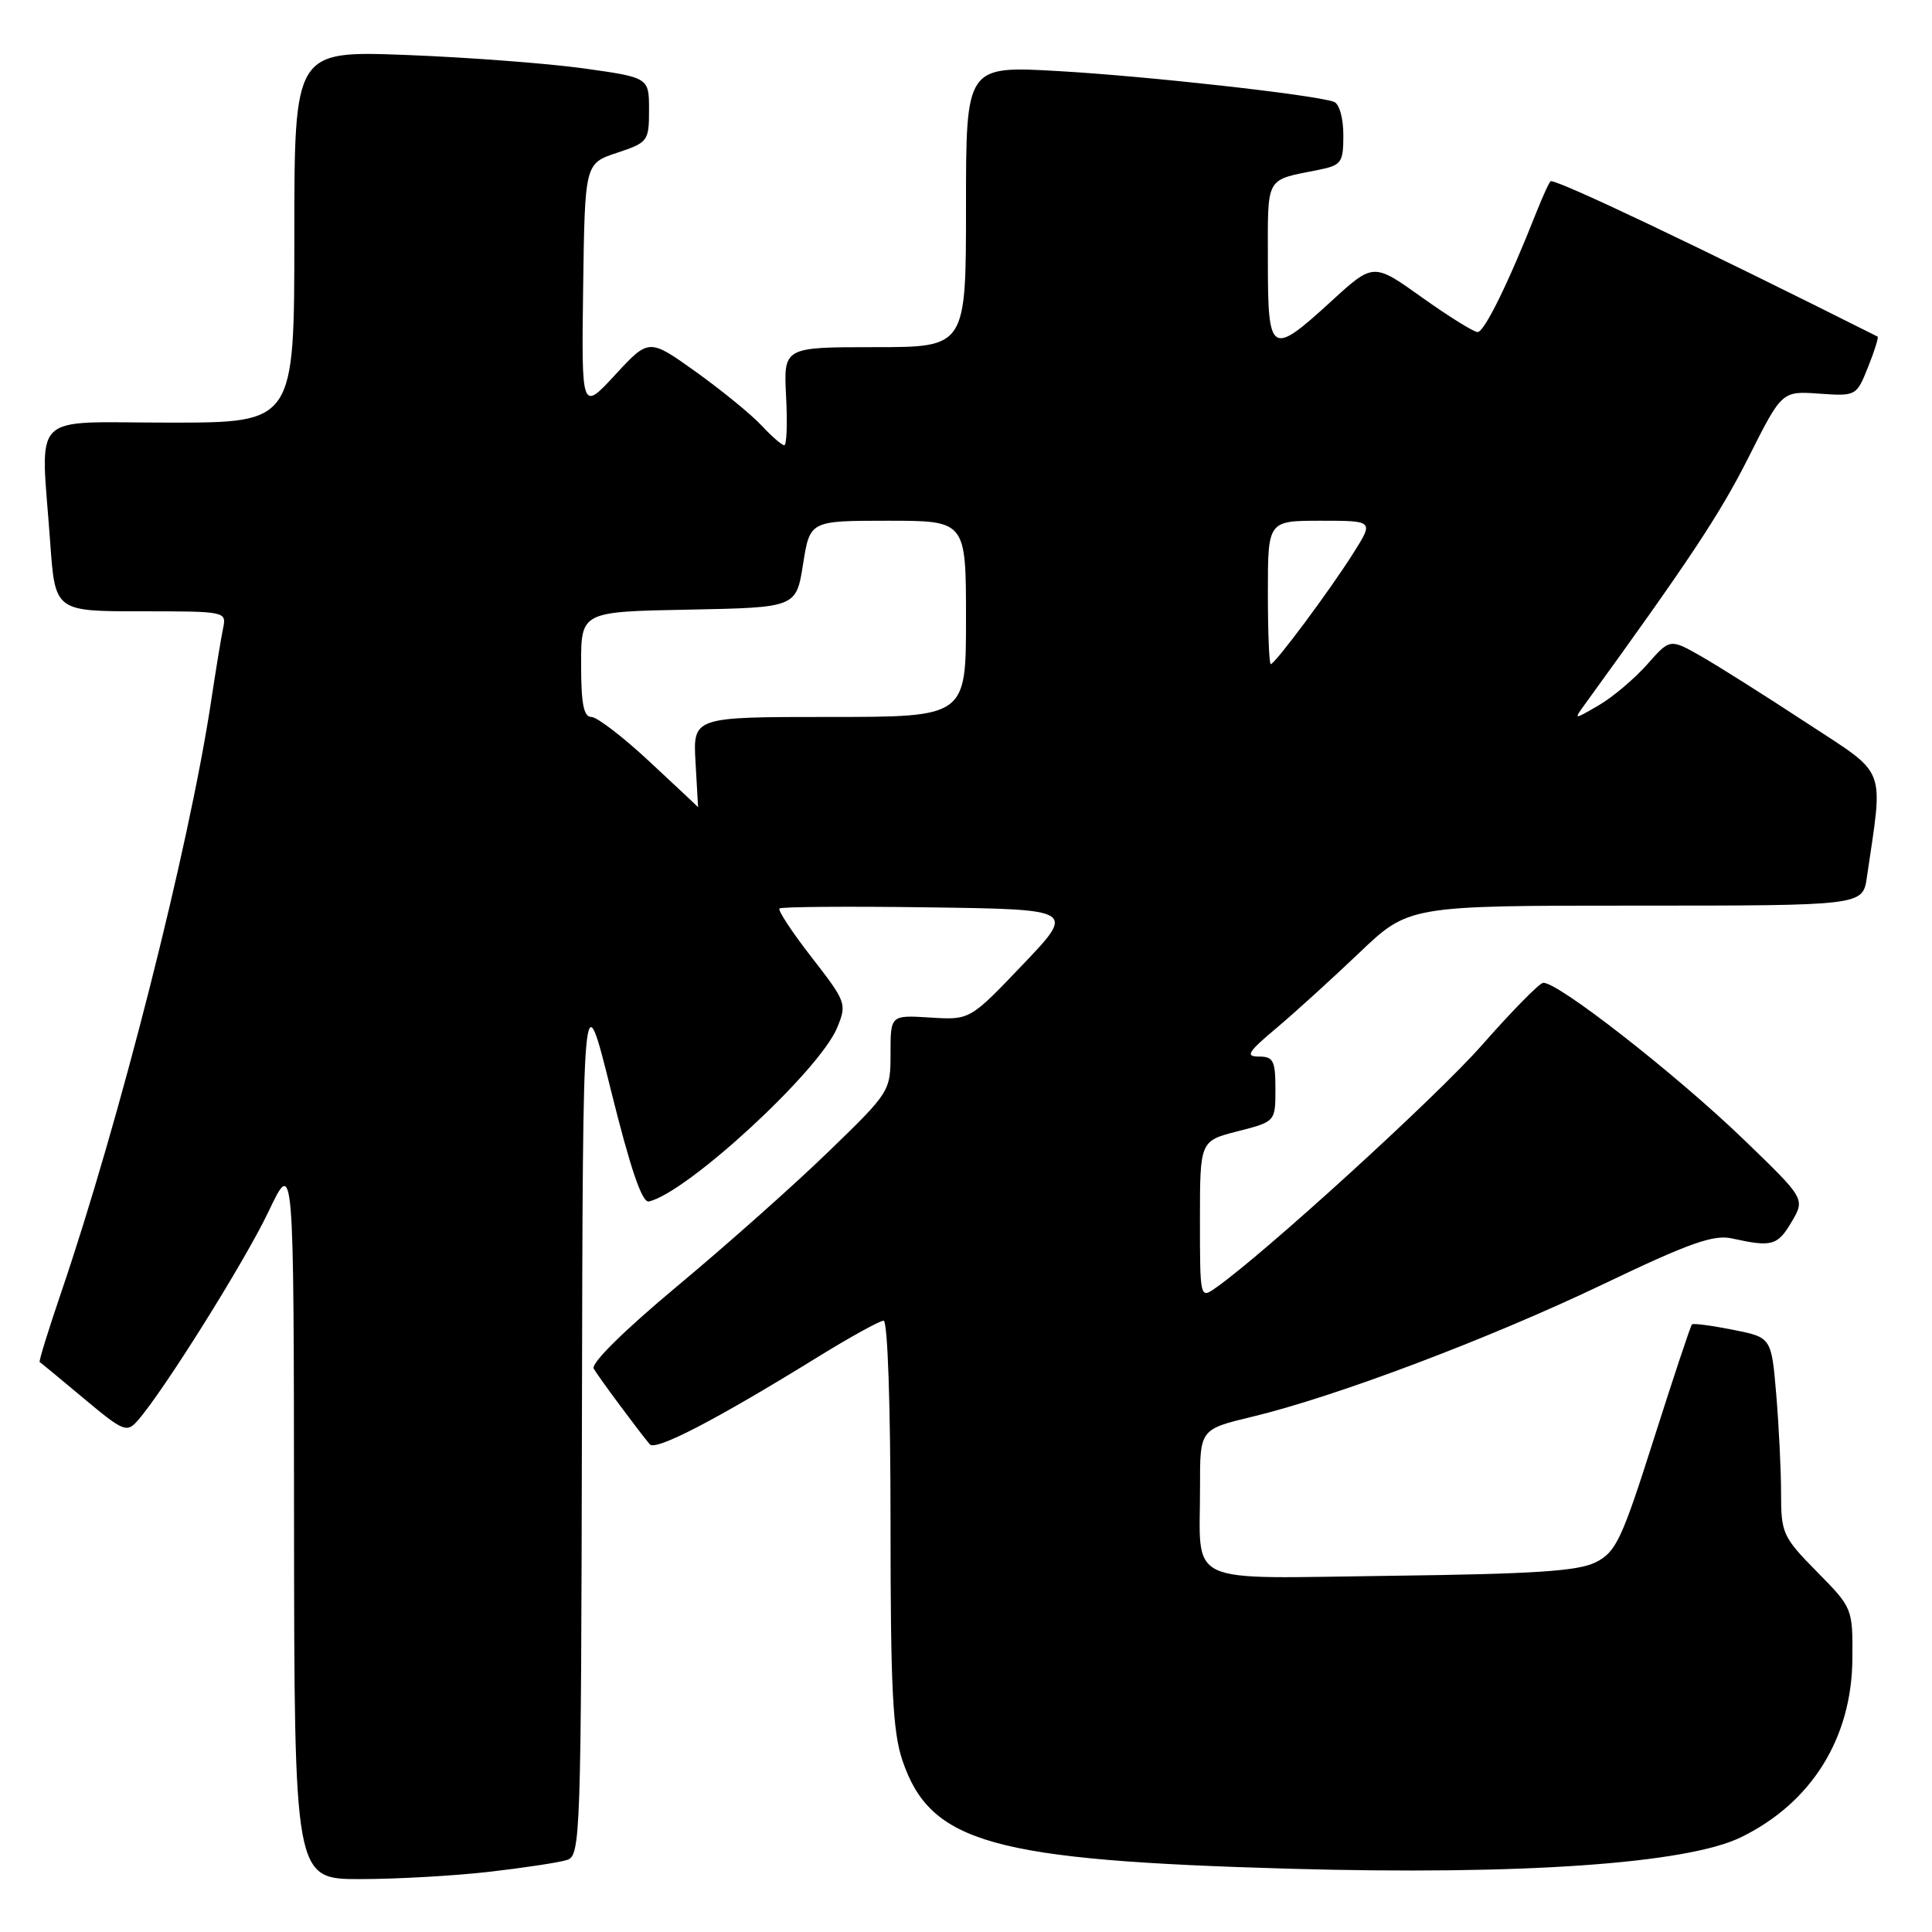 <?xml version="1.0" encoding="UTF-8" standalone="no"?>
<!DOCTYPE svg PUBLIC "-//W3C//DTD SVG 1.1//EN" "http://www.w3.org/Graphics/SVG/1.1/DTD/svg11.dtd" >
<svg xmlns="http://www.w3.org/2000/svg" xmlns:xlink="http://www.w3.org/1999/xlink" version="1.1" viewBox="0 0 256 256">
 <g >
 <path fill="currentColor"
d=" M 64.87 248.02 C 69.47 247.49 74.08 246.79 75.12 246.46 C 76.93 245.89 77.00 243.74 77.11 187.68 C 77.23 129.50 77.23 129.50 80.96 144.50 C 83.54 154.88 85.08 159.41 85.98 159.20 C 91.06 158.04 108.55 141.91 110.92 136.19 C 112.23 133.02 112.15 132.78 107.56 126.87 C 104.97 123.54 103.05 120.62 103.28 120.38 C 103.52 120.15 112.44 120.08 123.11 120.23 C 142.50 120.50 142.50 120.50 135.51 127.83 C 128.52 135.16 128.52 135.16 123.26 134.83 C 118.00 134.50 118.00 134.50 118.00 139.57 C 118.00 144.61 117.95 144.69 109.75 152.63 C 105.21 157.03 96.21 165.03 89.75 170.41 C 82.70 176.29 78.27 180.66 78.67 181.35 C 79.33 182.50 84.69 189.71 86.10 191.38 C 86.88 192.29 94.89 188.13 108.33 179.83 C 112.64 177.17 116.57 175.00 117.08 175.00 C 117.62 175.00 118.00 186.15 118.00 201.82 C 118.00 223.71 118.29 229.50 119.59 233.31 C 123.31 244.23 131.47 246.50 171.00 247.62 C 201.59 248.48 223.54 246.95 230.70 243.44 C 240.04 238.88 245.38 230.31 245.45 219.79 C 245.50 213.11 245.48 213.06 240.75 208.26 C 236.23 203.67 236.00 203.16 236.00 197.87 C 236.00 194.81 235.71 188.91 235.36 184.76 C 234.72 177.21 234.72 177.21 229.61 176.20 C 226.80 175.64 224.36 175.32 224.19 175.49 C 224.02 175.65 221.75 182.47 219.15 190.64 C 214.90 204.01 214.13 205.65 211.46 207.00 C 209.13 208.18 203.38 208.56 184.38 208.80 C 156.49 209.14 159.04 210.33 159.01 196.94 C 159.00 189.39 159.00 189.39 165.94 187.72 C 177.01 185.06 197.35 177.38 212.50 170.13 C 223.86 164.69 227.07 163.56 229.50 164.10 C 234.78 165.27 235.53 165.06 237.39 161.92 C 239.20 158.85 239.20 158.85 231.07 151.01 C 222.00 142.26 206.08 129.84 204.44 130.24 C 203.86 130.38 200.22 134.10 196.35 138.50 C 190.32 145.35 167.48 166.17 161.07 170.66 C 159.02 172.10 159.00 172.03 159.00 161.65 C 159.00 151.18 159.00 151.18 164.00 149.90 C 169.00 148.62 169.00 148.62 169.00 144.31 C 169.00 140.55 168.72 140.00 166.82 140.00 C 164.98 140.00 165.34 139.41 169.07 136.28 C 171.51 134.23 176.46 129.73 180.08 126.28 C 186.66 120.00 186.66 120.00 216.74 120.00 C 246.82 120.00 246.82 120.00 247.37 116.25 C 249.56 101.24 250.20 102.88 239.33 95.75 C 233.92 92.20 227.65 88.24 225.39 86.95 C 221.28 84.61 221.28 84.61 218.24 88.06 C 216.56 89.95 213.69 92.38 211.85 93.45 C 208.50 95.40 208.50 95.40 210.00 93.33 C 223.77 74.34 227.91 68.11 231.66 60.66 C 236.11 51.81 236.11 51.81 241.05 52.16 C 245.95 52.50 245.99 52.48 247.53 48.63 C 248.39 46.49 248.95 44.68 248.79 44.60 C 224.86 32.59 206.80 24.00 205.49 24.00 C 205.34 24.00 204.46 25.91 203.53 28.25 C 199.86 37.54 196.68 44.00 195.79 44.00 C 195.28 44.00 191.96 41.93 188.42 39.41 C 181.98 34.81 181.98 34.81 176.41 39.91 C 168.37 47.26 168.00 47.02 168.00 34.57 C 168.00 23.16 167.56 23.94 174.75 22.50 C 177.76 21.89 178.00 21.55 178.00 17.89 C 178.00 15.63 177.46 13.74 176.75 13.49 C 174.16 12.56 152.03 10.09 140.25 9.42 C 128.00 8.72 128.00 8.72 128.00 27.36 C 128.00 46.00 128.00 46.00 115.91 46.00 C 103.83 46.00 103.83 46.00 104.16 52.50 C 104.35 56.08 104.24 59.00 103.92 59.00 C 103.61 59.00 102.26 57.83 100.92 56.39 C 99.59 54.96 95.69 51.77 92.25 49.30 C 85.99 44.82 85.99 44.82 81.52 49.66 C 77.05 54.50 77.05 54.50 77.27 38.08 C 77.50 21.66 77.50 21.66 81.75 20.25 C 85.87 18.88 86.00 18.70 86.00 14.55 C 86.00 10.27 86.00 10.27 77.25 9.05 C 72.44 8.39 61.86 7.59 53.75 7.28 C 39.00 6.73 39.00 6.73 39.00 31.36 C 39.00 56.00 39.00 56.00 22.50 56.00 C 3.60 56.00 5.40 54.20 6.65 71.85 C 7.30 81.00 7.30 81.00 18.67 81.00 C 29.93 81.00 30.03 81.02 29.56 83.25 C 29.30 84.49 28.58 88.88 27.96 93.00 C 25.02 112.39 15.82 148.64 8.05 171.42 C 6.38 176.33 5.12 180.40 5.26 180.48 C 5.39 180.55 8.02 182.72 11.10 185.30 C 16.35 189.69 16.80 189.88 18.24 188.24 C 21.66 184.36 32.49 167.06 35.60 160.50 C 38.93 153.50 38.93 153.50 38.96 201.25 C 39.00 249.00 39.00 249.00 47.75 248.99 C 52.56 248.99 60.26 248.55 64.87 248.02 Z  M 86.11 100.96 C 82.60 97.68 79.11 95.00 78.36 95.00 C 77.34 95.00 77.00 93.25 77.00 88.03 C 77.00 81.05 77.00 81.05 91.25 80.78 C 105.50 80.50 105.50 80.50 106.41 74.75 C 107.32 69.00 107.32 69.00 117.66 69.00 C 128.00 69.00 128.00 69.00 128.00 82.00 C 128.00 95.00 128.00 95.00 109.91 95.00 C 91.82 95.00 91.82 95.00 92.16 101.00 C 92.35 104.30 92.50 106.98 92.50 106.96 C 92.50 106.93 89.63 104.23 86.11 100.96 Z  M 168.00 78.50 C 168.00 69.00 168.00 69.00 175.01 69.00 C 182.03 69.00 182.03 69.00 179.35 73.25 C 176.26 78.16 168.94 88.00 168.38 88.00 C 168.17 88.00 168.00 83.72 168.00 78.50 Z "/>
</g>
</svg>